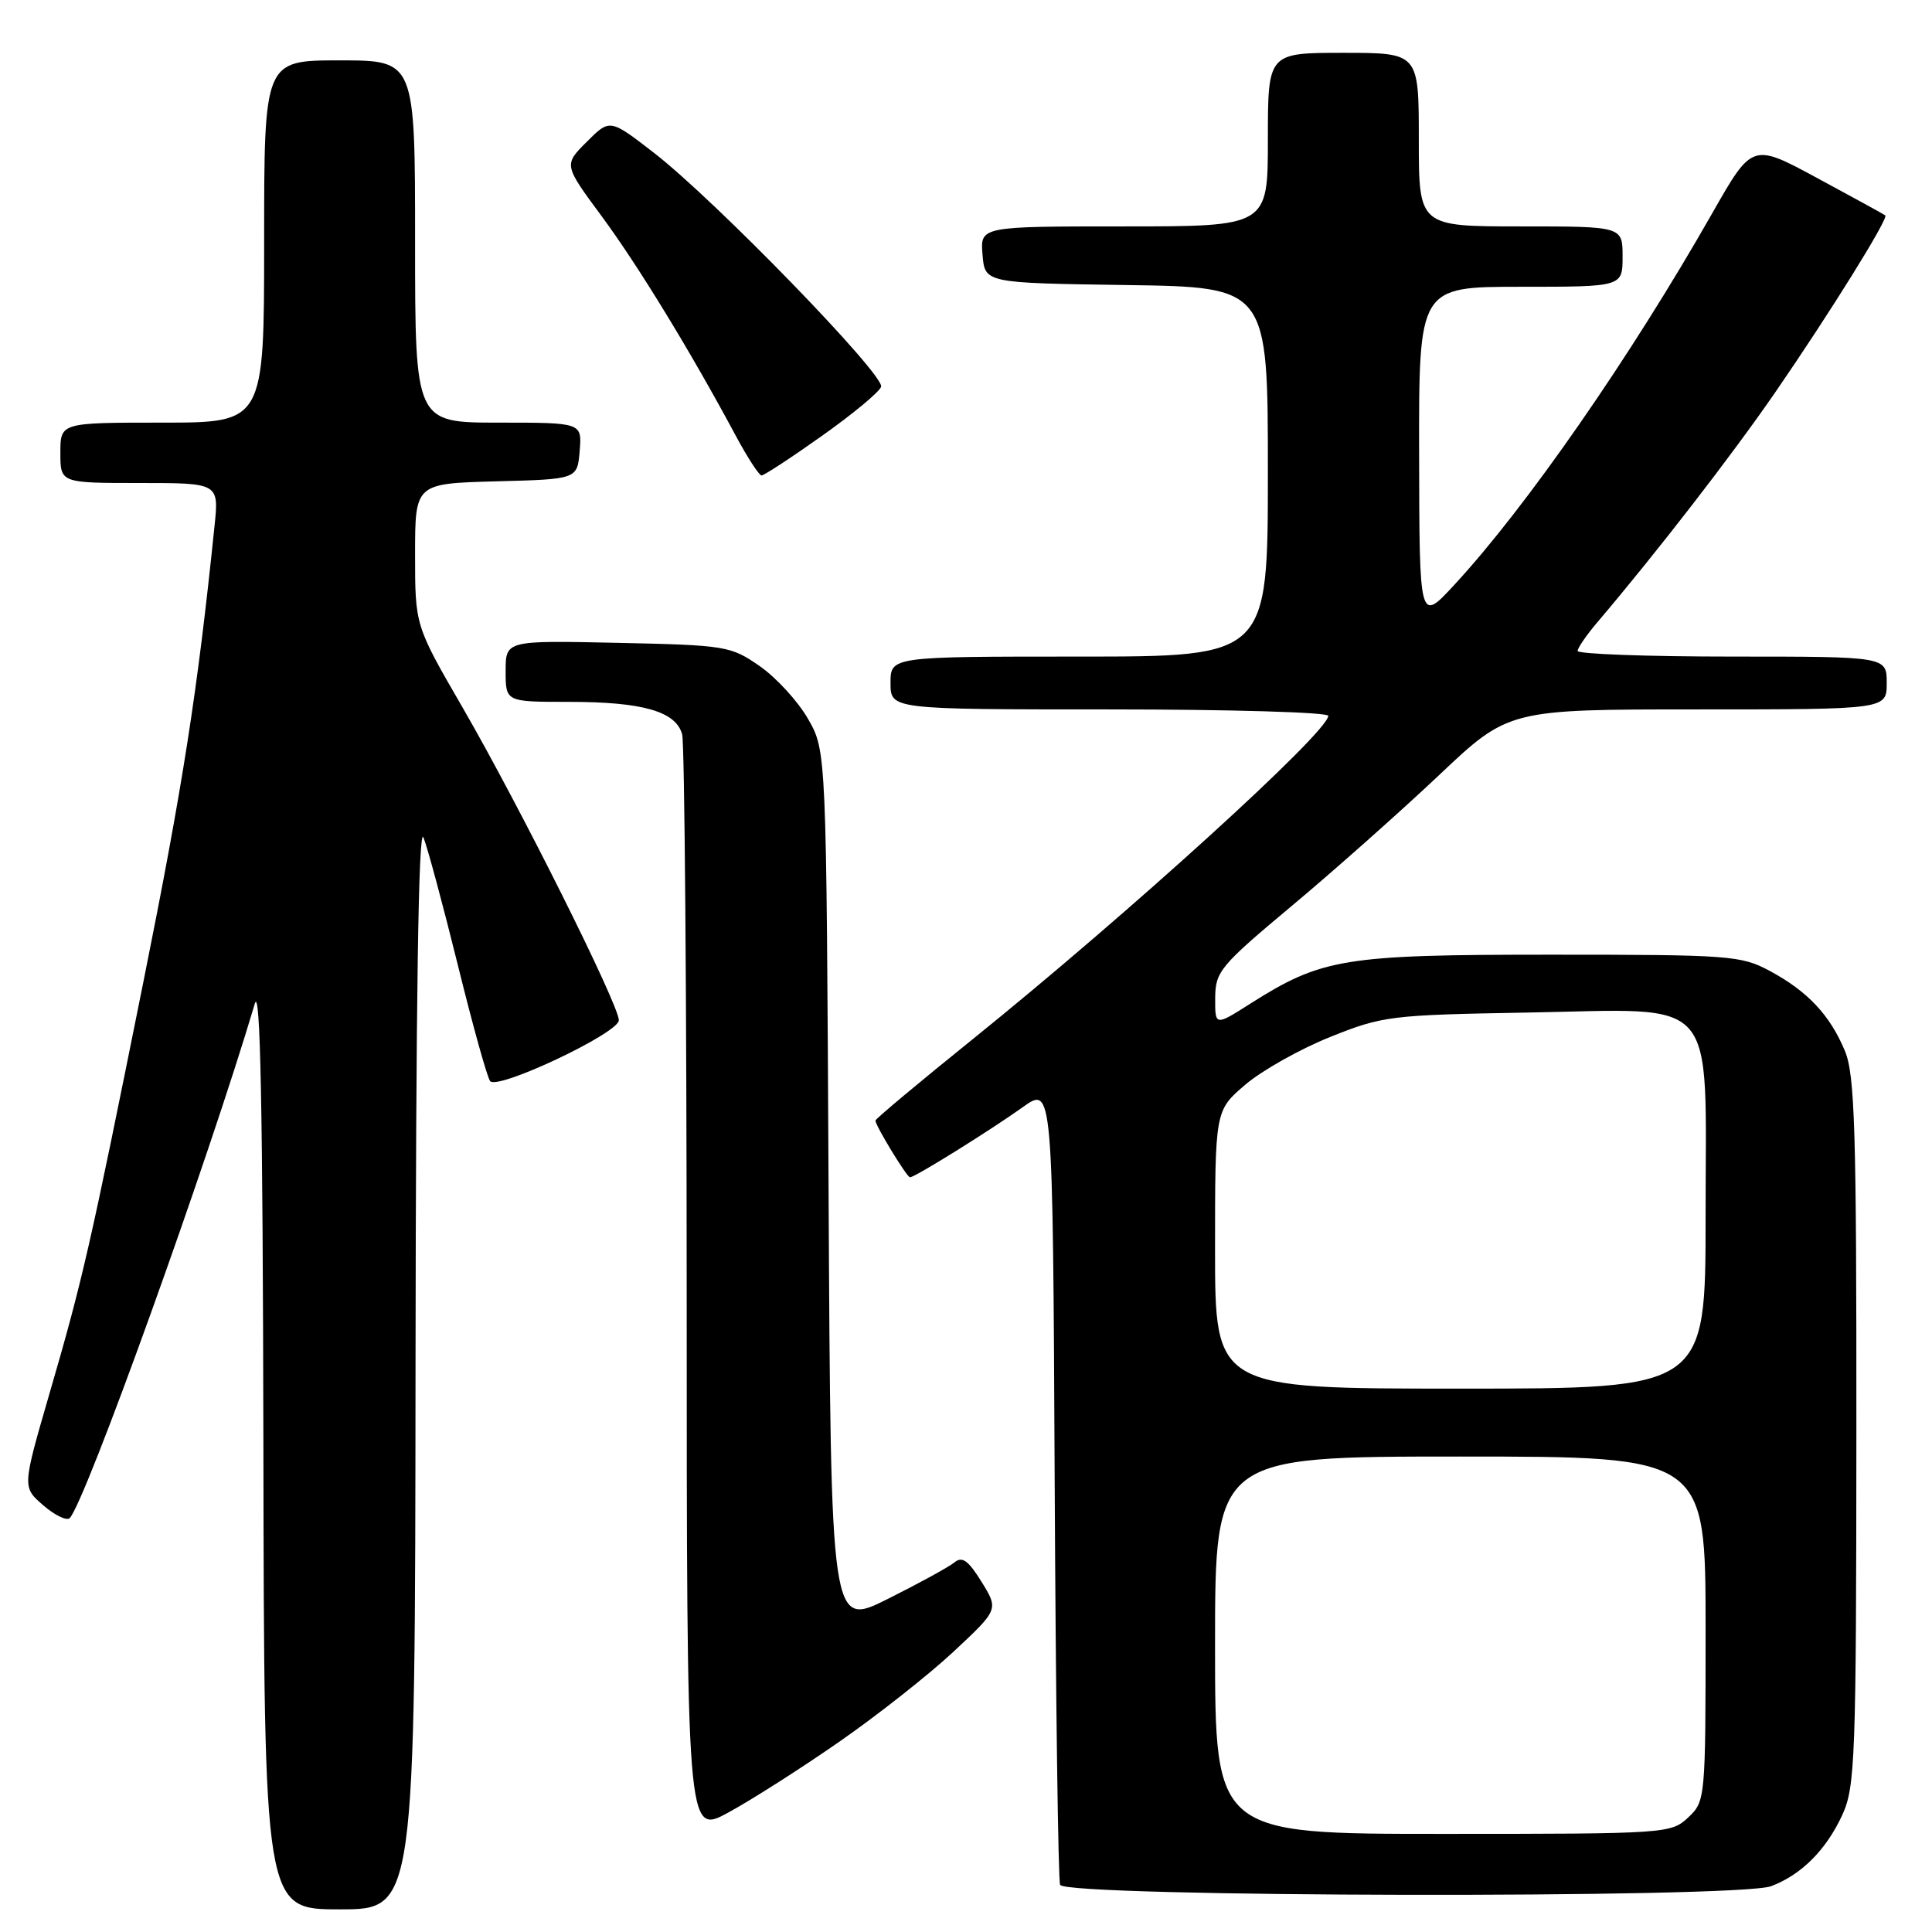 <?xml version="1.0" encoding="UTF-8" standalone="no"?>
<!DOCTYPE svg PUBLIC "-//W3C//DTD SVG 1.1//EN" "http://www.w3.org/Graphics/SVG/1.1/DTD/svg11.dtd" >
<svg xmlns="http://www.w3.org/2000/svg" xmlns:xlink="http://www.w3.org/1999/xlink" version="1.1" viewBox="0 0 256 256">
 <g >
 <path fill="currentColor"
d=" M 55.06 180.75 C 55.11 132.19 55.45 109.31 56.11 110.97 C 56.66 112.33 58.71 119.98 60.69 127.97 C 62.66 135.96 64.58 142.84 64.95 143.26 C 66.00 144.45 82.00 136.88 82.00 135.19 C 82.00 133.13 68.77 106.65 61.26 93.69 C 55.00 82.88 55.00 82.88 55.00 73.48 C 55.00 64.07 55.00 64.07 65.75 63.78 C 76.50 63.50 76.50 63.50 76.81 59.75 C 77.12 56.00 77.12 56.00 66.06 56.00 C 55.00 56.00 55.00 56.00 55.00 32.00 C 55.00 8.00 55.00 8.00 45.00 8.00 C 35.00 8.00 35.00 8.00 35.00 32.00 C 35.00 56.00 35.00 56.00 21.50 56.00 C 8.00 56.00 8.00 56.00 8.00 60.00 C 8.00 64.00 8.00 64.00 18.51 64.00 C 29.02 64.00 29.02 64.00 28.42 69.75 C 26.16 91.73 24.24 104.01 19.02 130.00 C 11.88 165.50 10.99 169.43 6.47 184.95 C 2.96 197.06 2.96 197.06 5.73 199.46 C 7.25 200.78 8.83 201.54 9.23 201.16 C 11.26 199.18 27.59 153.80 33.76 133.00 C 34.50 130.48 34.82 146.86 34.90 191.25 C 35.00 253.00 35.00 253.00 45.00 253.00 C 55.00 253.00 55.00 253.00 55.06 180.75 Z  M 234.68 249.93 C 238.69 248.42 241.97 245.13 244.11 240.50 C 245.82 236.79 245.96 233.06 245.98 189.72 C 246.00 149.72 245.78 142.40 244.45 139.23 C 242.47 134.49 239.52 131.35 234.50 128.65 C 230.71 126.61 229.19 126.50 205.50 126.50 C 178.03 126.50 175.17 126.97 165.64 133.01 C 161.00 135.96 161.00 135.96 161.02 132.23 C 161.04 128.73 161.68 127.97 171.21 120.00 C 176.80 115.33 185.54 107.56 190.64 102.75 C 199.89 94.00 199.89 94.00 224.95 94.00 C 250.00 94.00 250.00 94.00 250.00 90.50 C 250.00 87.00 250.00 87.00 229.50 87.00 C 218.22 87.00 209.02 86.66 209.04 86.25 C 209.06 85.84 210.22 84.15 211.62 82.50 C 219.55 73.17 229.48 60.33 235.22 52.00 C 242.48 41.46 250.28 28.91 249.81 28.54 C 249.64 28.40 245.60 26.19 240.84 23.62 C 232.19 18.94 232.19 18.94 226.90 28.22 C 216.08 47.25 202.23 67.21 192.70 77.50 C 188.08 82.50 188.08 82.50 188.04 60.25 C 188.00 38.00 188.00 38.00 201.50 38.00 C 215.00 38.00 215.00 38.00 215.00 34.00 C 215.00 30.00 215.00 30.00 201.50 30.00 C 188.00 30.00 188.00 30.00 188.00 18.50 C 188.00 7.00 188.00 7.00 178.00 7.00 C 168.00 7.00 168.00 7.00 168.00 18.50 C 168.00 30.00 168.00 30.00 148.94 30.00 C 129.88 30.00 129.88 30.00 130.19 33.75 C 130.50 37.50 130.50 37.50 149.25 37.77 C 168.00 38.04 168.00 38.04 168.00 62.52 C 168.00 87.00 168.00 87.00 143.00 87.00 C 118.00 87.00 118.00 87.00 118.00 90.50 C 118.00 94.00 118.00 94.00 147.00 94.00 C 162.95 94.00 176.00 94.38 176.00 94.85 C 176.00 97.00 149.53 121.06 128.75 137.81 C 121.74 143.46 116.00 148.26 116.00 148.48 C 116.00 149.16 120.17 156.00 120.58 156.00 C 121.23 156.00 131.23 149.77 135.50 146.72 C 139.50 143.85 139.50 143.85 139.75 196.18 C 139.89 224.95 140.21 249.06 140.47 249.75 C 141.09 251.40 230.35 251.57 234.68 249.93 Z  M 111.11 230.86 C 116.16 227.36 123.00 221.97 126.31 218.89 C 132.33 213.27 132.33 213.27 130.06 209.60 C 128.31 206.77 127.49 206.18 126.48 207.02 C 125.75 207.62 121.77 209.80 117.63 211.87 C 110.09 215.64 110.09 215.64 109.79 157.57 C 109.50 99.50 109.50 99.50 107.07 95.26 C 105.74 92.93 102.85 89.78 100.66 88.26 C 96.82 85.59 96.17 85.49 81.84 85.18 C 67.00 84.86 67.00 84.86 67.00 88.93 C 67.00 93.00 67.00 93.00 75.35 93.00 C 85.16 93.00 89.57 94.26 90.39 97.31 C 90.71 98.52 90.98 131.82 90.99 171.33 C 91.00 243.15 91.00 243.15 96.47 240.19 C 99.48 238.56 106.07 234.36 111.11 230.86 Z  M 108.92 57.75 C 113.00 54.86 116.52 51.94 116.75 51.25 C 117.26 49.71 94.71 26.48 86.65 20.25 C 80.81 15.73 80.81 15.73 77.75 18.79 C 74.69 21.84 74.69 21.84 79.74 28.67 C 84.58 35.23 91.55 46.65 97.50 57.75 C 99.05 60.64 100.59 63.00 100.91 63.00 C 101.24 63.00 104.85 60.64 108.92 57.75 Z  M 161.00 218.00 C 161.00 193.00 161.00 193.00 193.50 193.00 C 226.00 193.00 226.00 193.00 226.00 215.83 C 226.00 238.39 225.97 238.68 223.69 240.83 C 221.41 242.96 220.80 243.00 191.19 243.00 C 161.00 243.00 161.00 243.00 161.00 218.00 Z  M 161.00 165.58 C 161.00 147.16 161.00 147.16 164.99 143.74 C 167.19 141.86 172.25 139.01 176.24 137.41 C 183.21 134.61 184.24 134.49 202.35 134.17 C 228.06 133.72 226.00 131.37 226.00 161.17 C 226.00 184.00 226.00 184.00 193.50 184.00 C 161.00 184.00 161.00 184.00 161.00 165.58 Z "/>
</g>
</svg>